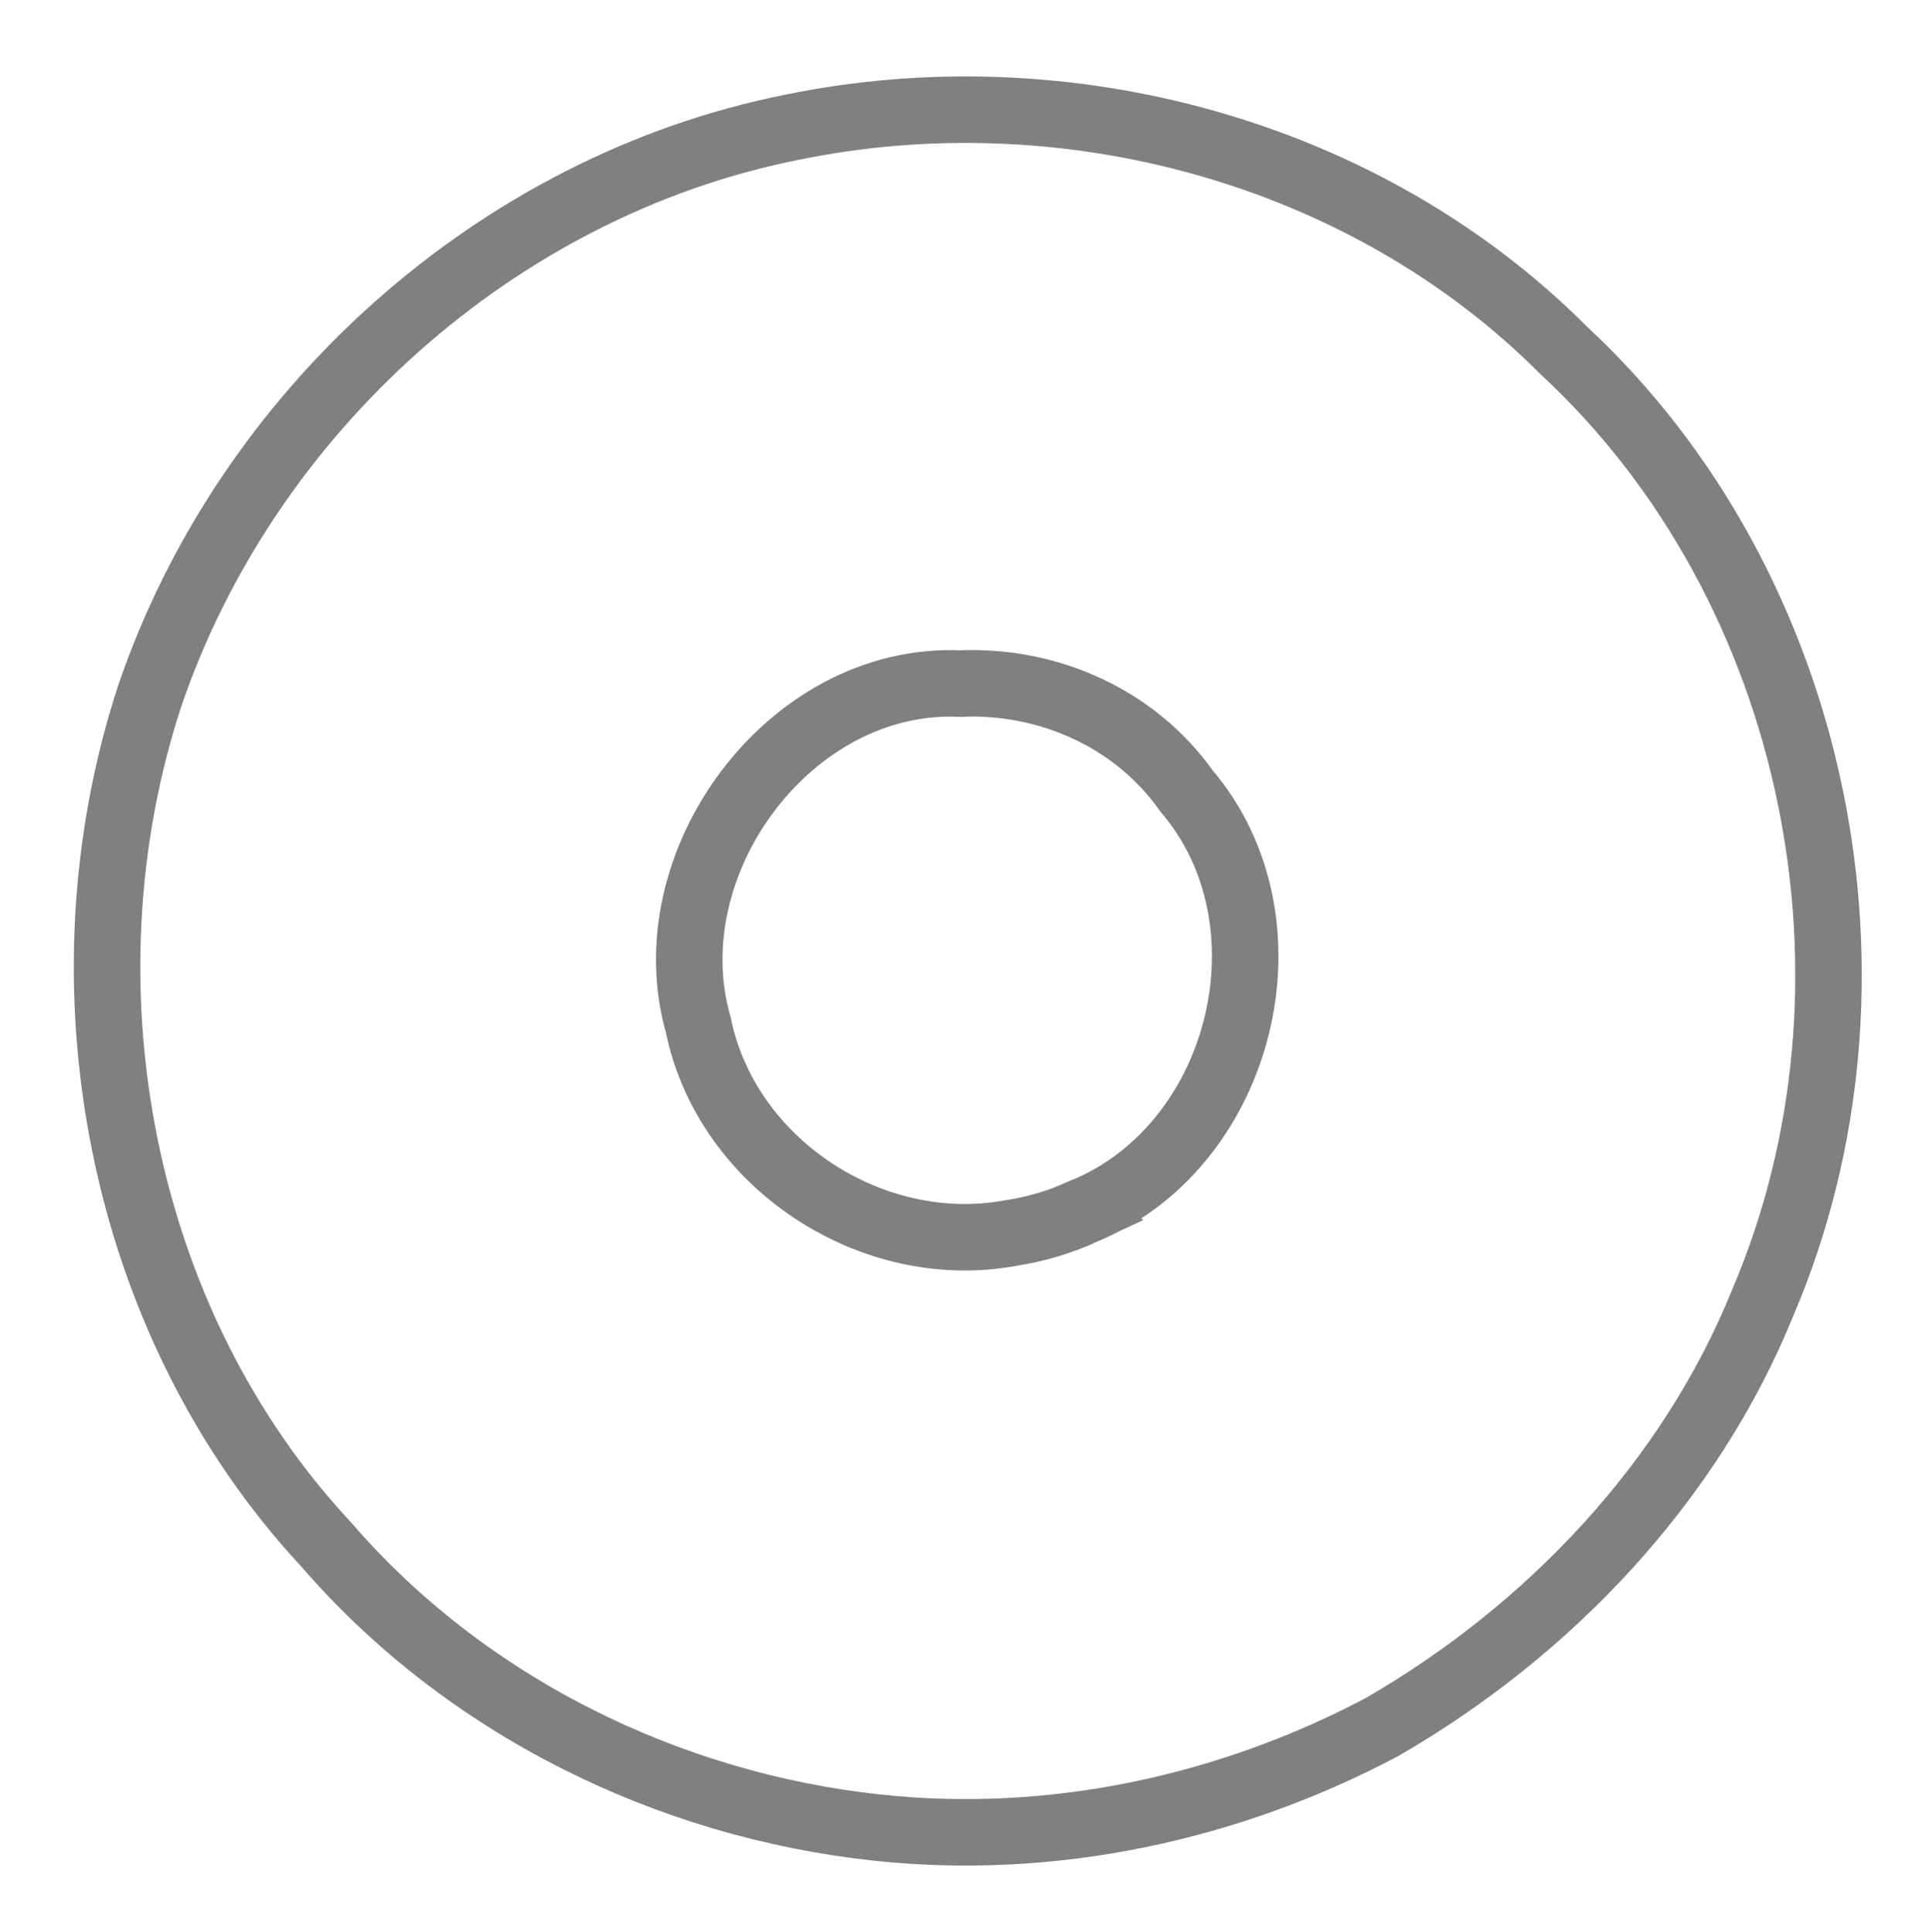 <?xml version="1.0" encoding="UTF-8" standalone="no"?>
<!-- Created with Inkscape (http://www.inkscape.org/) -->

<svg
   width="86.723mm"
   height="86.866mm"
   viewBox="0 0 86.723 86.866"
   version="1.1"
   id="svg5"
   inkscape:version="1.2.2 (b0a8486541, 2022-12-01)"
   sodipodi:docname="grey-emblem-button3.svg"
   xmlns:inkscape="http://www.inkscape.org/namespaces/inkscape"
   xmlns:sodipodi="http://sodipodi.sourceforge.net/DTD/sodipodi-0.dtd"
   xmlns="http://www.w3.org/2000/svg"
   xmlns:svg="http://www.w3.org/2000/svg">
  <sodipodi:namedview
     id="namedview7"
     pagecolor="#ffffff"
     bordercolor="#666666"
     borderopacity="1.0"
     inkscape:pageshadow="2"
     inkscape:pageopacity="0.0"
     inkscape:pagecheckerboard="0"
     inkscape:document-units="mm"
     showgrid="false"
     inkscape:zoom="2.0359279"
     inkscape:cx="113.95296"
     inkscape:cy="185.66473"
     inkscape:window-width="1503"
     inkscape:window-height="934"
     inkscape:window-x="0"
     inkscape:window-y="0"
     inkscape:window-maximized="1"
     inkscape:current-layer="layer1"
     inkscape:showpageshadow="2"
     inkscape:deskcolor="#d1d1d1" />
  <defs
     id="defs2" />
  <g
     inkscape:label="Layer 1"
     inkscape:groupmode="layer"
     id="layer1"
     transform="translate(-59.997,-65.112)">
    <g
       transform="matrix(0.826,0,0,0.826,49.517,54.2)"
       id="g1235"
       style="fill:none;stroke:#808080;stroke-width:3.62;stroke-dasharray:none">
      <path
         d="M 60.451,112.69 C 49.007,111.465 38.018,106.046 30.462,97.299 19.144,85.169 15.716,66.761 20.823,51.132 c 5.253,-15.478 18.879,-27.794 34.967,-30.994 14.885,-3.068 31.215,1.308 42.014,12.153 13.875,12.863 18.246,34.448 10.838,51.797 -3.956,9.797 -11.683,17.919 -20.779,23.15 -8.377,4.424 -17.969,6.467 -27.413,5.452 z M 71.804,79.08 c 8.553,-3.619 11.517,-15.723 5.467,-22.813 -2.805,-3.966 -7.537,-6.062 -12.345,-5.849 -9.253,-0.397 -16.753,9.784 -14.23,18.589 1.543,7.551 9.453,12.699 16.966,11.326 1.431,-0.217 2.832,-0.636 4.143,-1.252 z"
         fill="#4d4d4d"
         id="path1233"
         style="fill:none;stroke:#808080;stroke-width:3.62;stroke-dasharray:none" />
    </g>
  </g>
</svg>
